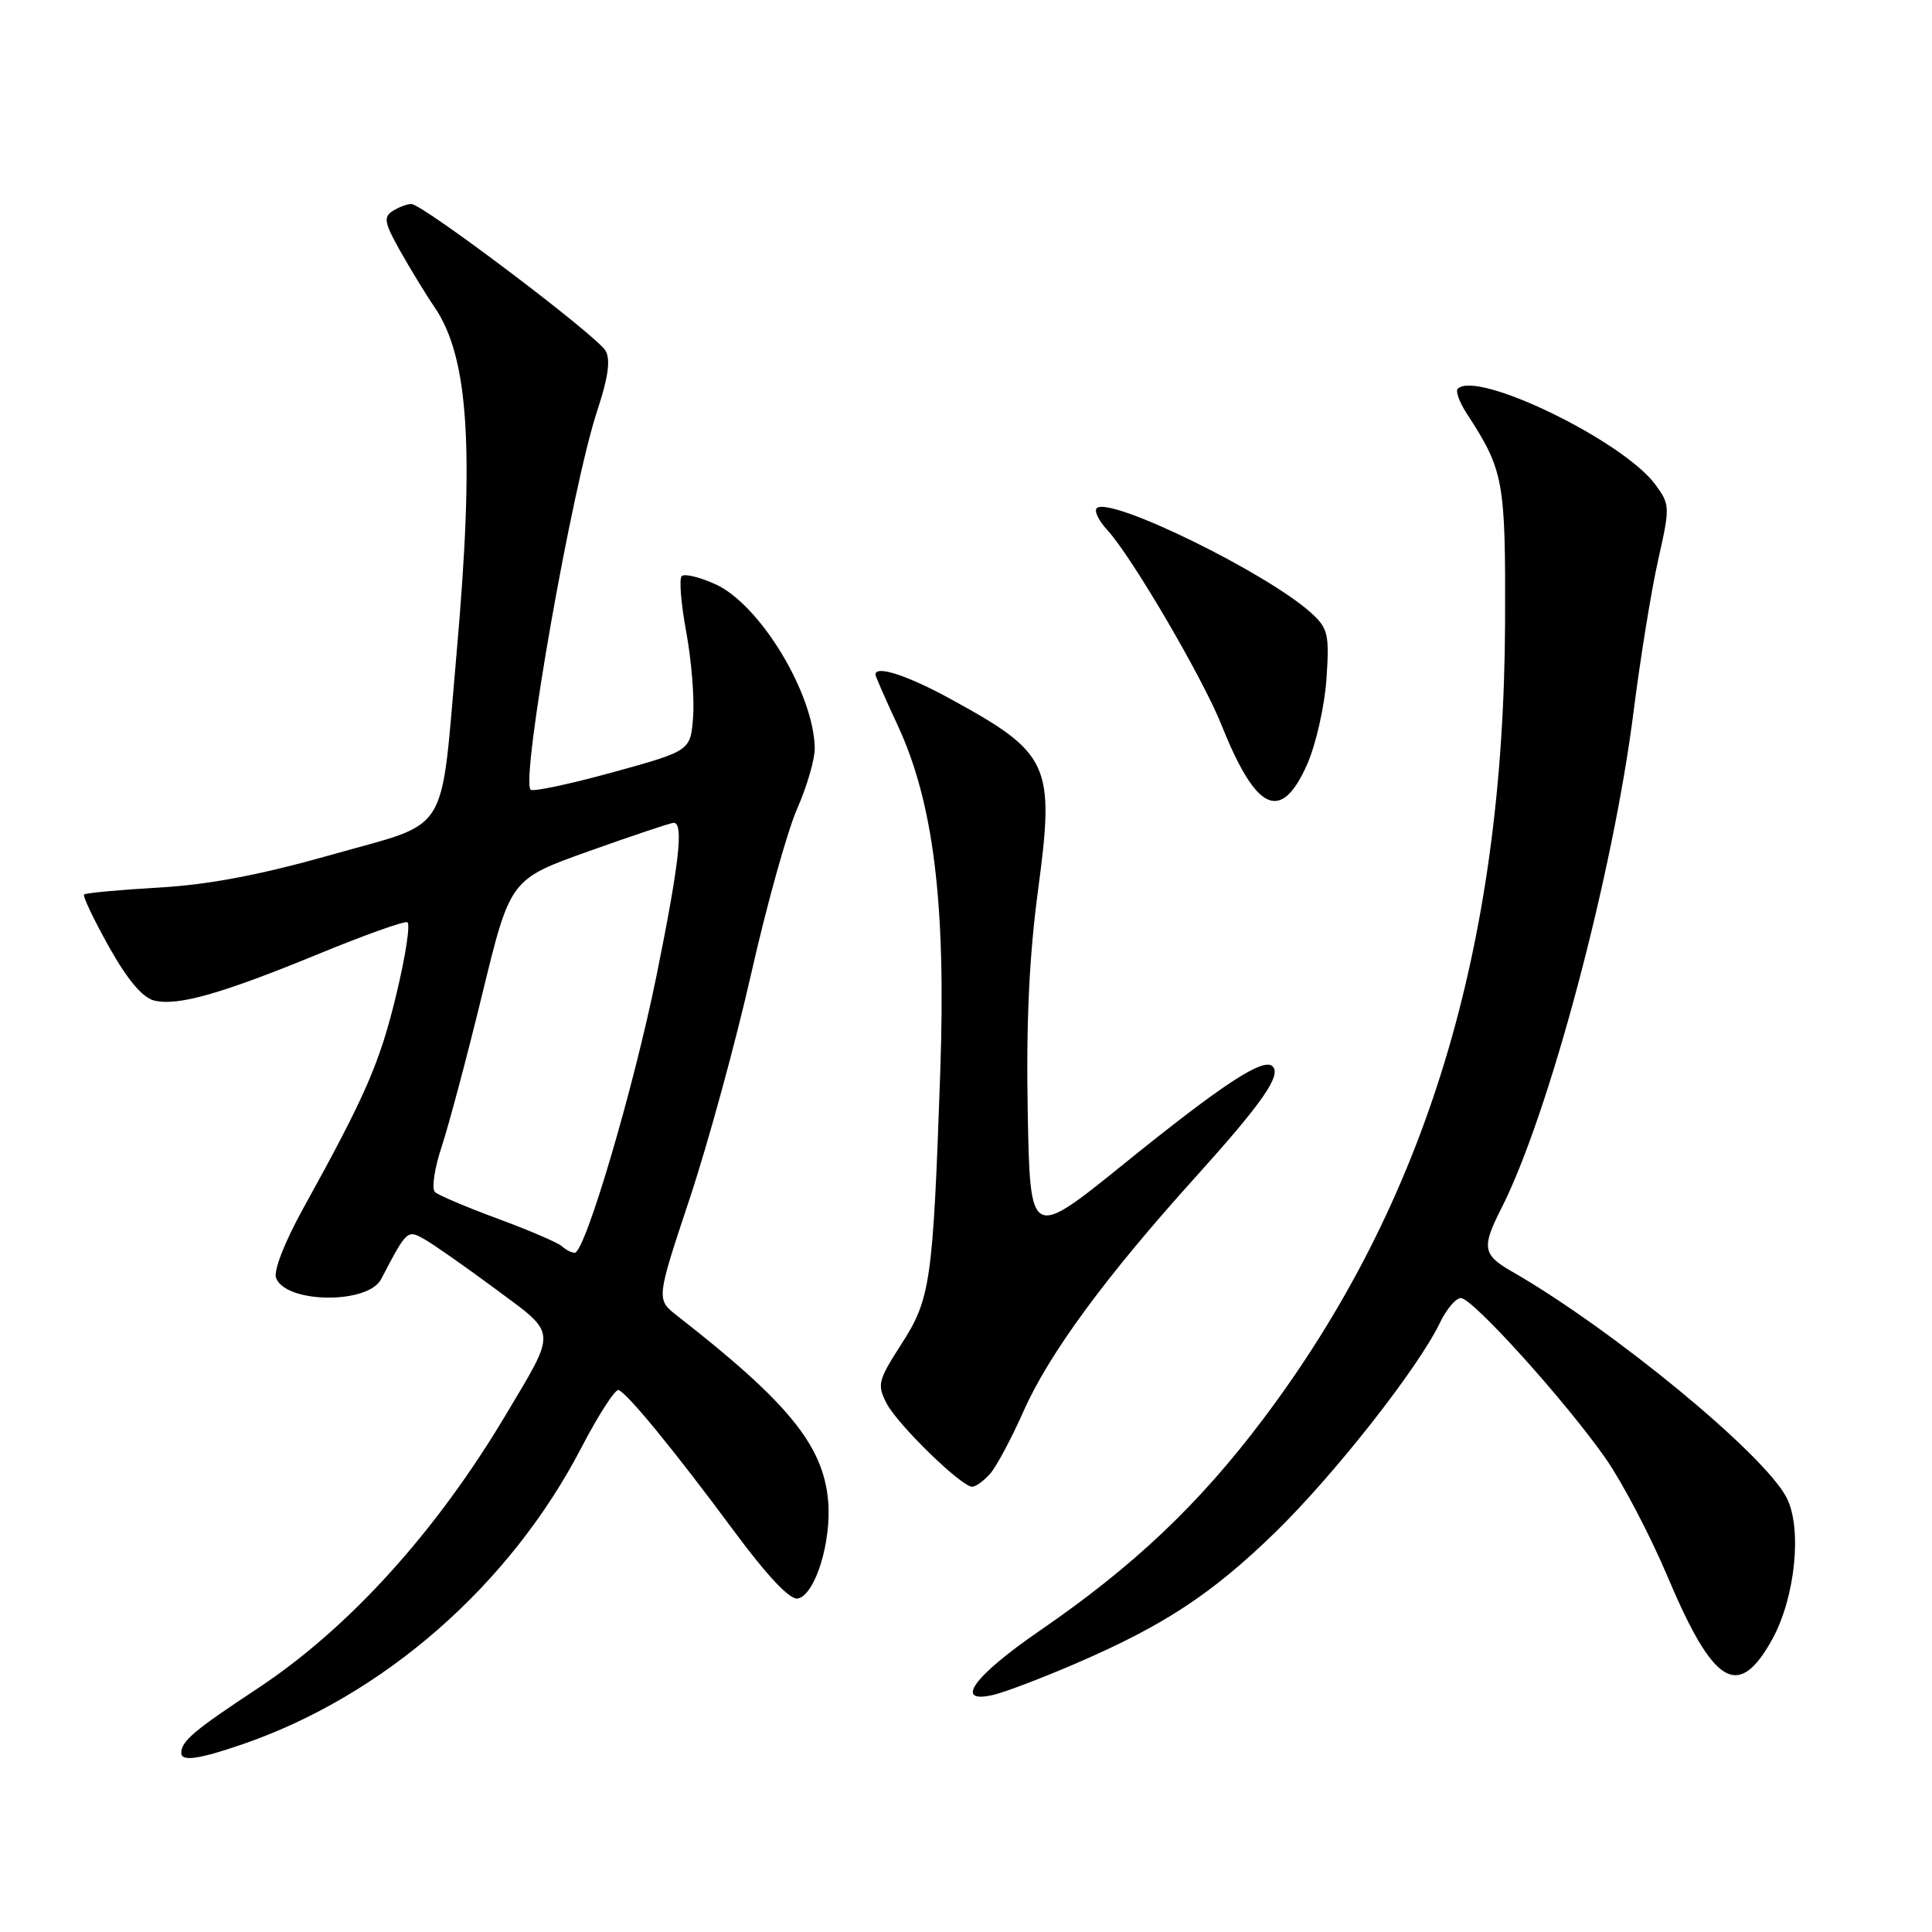 <?xml version="1.0" encoding="UTF-8" standalone="no"?>
<!DOCTYPE svg PUBLIC "-//W3C//DTD SVG 1.1//EN" "http://www.w3.org/Graphics/SVG/1.1/DTD/svg11.dtd" >
<svg xmlns="http://www.w3.org/2000/svg" xmlns:xlink="http://www.w3.org/1999/xlink" version="1.1" viewBox="0 0 256 256">
 <g >
 <path fill="currentColor"
d=" M 32.12 231.13 C 50.82 224.70 67.53 210.08 77.00 191.89 C 79.29 187.49 81.52 184.02 81.97 184.19 C 83.16 184.64 89.37 192.23 97.21 202.81 C 101.68 208.85 104.67 212.02 105.71 211.81 C 108.01 211.36 110.21 204.27 109.73 198.84 C 109.07 191.50 104.42 185.80 89.72 174.34 C 86.95 172.17 86.95 172.17 91.38 158.84 C 93.82 151.50 97.49 138.07 99.54 129.00 C 101.59 119.92 104.34 110.08 105.64 107.13 C 106.94 104.17 107.98 100.57 107.96 99.13 C 107.83 91.85 100.68 80.06 94.77 77.40 C 92.69 76.46 90.69 75.98 90.33 76.34 C 89.97 76.70 90.24 80.03 90.93 83.74 C 91.62 87.46 92.03 92.52 91.84 95.00 C 91.50 99.49 91.50 99.49 81.17 102.34 C 75.49 103.90 70.60 104.94 70.31 104.64 C 68.97 103.30 75.81 64.41 79.16 54.35 C 80.58 50.06 80.92 47.67 80.25 46.49 C 79.15 44.52 56.00 27.03 54.50 27.03 C 53.95 27.03 52.84 27.45 52.03 27.96 C 50.79 28.75 50.93 29.53 52.99 33.19 C 54.32 35.56 56.39 38.96 57.60 40.73 C 62.12 47.40 62.89 59.58 60.50 86.55 C 58.31 111.24 59.85 108.74 43.93 113.26 C 34.50 115.93 27.67 117.23 21.01 117.61 C 15.79 117.91 11.35 118.32 11.14 118.53 C 10.94 118.73 12.42 121.84 14.43 125.44 C 16.86 129.79 18.87 132.18 20.41 132.57 C 23.52 133.35 29.33 131.70 42.34 126.35 C 48.30 123.90 53.53 122.03 53.97 122.20 C 54.40 122.36 53.75 126.66 52.52 131.75 C 50.32 140.87 48.47 145.12 40.18 160.12 C 37.71 164.58 36.22 168.41 36.58 169.34 C 37.87 172.72 48.75 172.84 50.50 169.50 C 53.95 162.91 53.95 162.91 56.30 164.24 C 57.51 164.93 61.74 167.90 65.70 170.83 C 73.90 176.91 73.83 176.04 66.99 187.52 C 57.74 203.04 46.19 215.77 34.10 223.75 C 25.74 229.27 24.05 230.69 24.02 232.25 C 23.99 233.45 26.30 233.13 32.12 231.13 Z  M 142.32 220.52 C 154.17 215.43 160.56 211.24 169.02 203.00 C 176.80 195.42 187.96 181.22 190.81 175.25 C 191.67 173.46 192.91 172.00 193.58 172.00 C 195.12 172.00 207.48 185.70 212.77 193.27 C 214.98 196.45 218.68 203.49 220.97 208.93 C 227.07 223.38 230.35 225.33 234.84 217.20 C 237.89 211.66 238.82 202.48 236.73 198.44 C 233.72 192.63 213.63 176.10 200.25 168.43 C 196.48 166.27 196.32 165.26 198.89 160.21 C 205.23 147.80 213.77 115.70 216.48 94.12 C 217.36 87.18 218.81 78.22 219.71 74.22 C 221.30 67.17 221.29 66.86 219.35 64.22 C 215.09 58.41 195.68 48.99 193.16 51.51 C 192.84 51.82 193.38 53.30 194.35 54.79 C 199.27 62.36 199.50 63.64 199.43 82.50 C 199.25 125.56 188.98 159.35 167.38 188.03 C 158.87 199.33 150.22 207.53 137.75 216.09 C 128.91 222.17 126.28 225.88 131.75 224.55 C 133.26 224.18 138.02 222.37 142.32 220.52 Z  M 131.22 195.25 C 132.05 194.29 134.04 190.58 135.62 187.00 C 138.99 179.40 146.44 169.24 158.35 156.04 C 167.25 146.17 169.82 142.49 168.63 141.30 C 167.43 140.09 162.01 143.64 149.00 154.16 C 136.50 164.26 136.50 164.26 136.18 147.38 C 135.96 135.57 136.37 126.72 137.55 117.93 C 139.78 101.26 139.12 99.82 125.92 92.60 C 120.20 89.47 116.00 88.11 116.00 89.39 C 116.00 89.60 117.33 92.64 118.96 96.14 C 123.71 106.38 125.36 119.78 124.59 142.00 C 123.62 169.89 123.31 172.09 119.44 178.10 C 116.35 182.90 116.20 183.48 117.47 185.94 C 118.94 188.78 127.38 197.00 128.82 197.00 C 129.30 197.00 130.38 196.21 131.22 195.25 Z  M 173.21 101.27 C 174.36 98.66 175.51 93.60 175.76 90.02 C 176.16 84.15 175.98 83.28 173.85 81.32 C 168.12 76.02 147.00 65.67 145.32 67.34 C 144.96 67.71 145.59 69.02 146.74 70.25 C 149.93 73.71 159.38 89.84 161.88 96.12 C 166.46 107.58 169.75 109.08 173.21 101.27 Z  M 74.45 165.13 C 73.93 164.66 70.12 163.02 66.00 161.50 C 61.88 159.98 58.11 158.38 57.64 157.96 C 57.17 157.53 57.56 154.83 58.52 151.95 C 59.47 149.07 61.91 139.92 63.93 131.61 C 67.61 116.50 67.61 116.50 78.05 112.78 C 83.80 110.73 88.84 109.04 89.25 109.03 C 90.62 108.98 90.02 114.33 86.99 129.29 C 83.96 144.23 77.53 166.00 76.15 166.00 C 75.74 166.00 74.97 165.61 74.45 165.13 Z "/>
</g>
</svg>